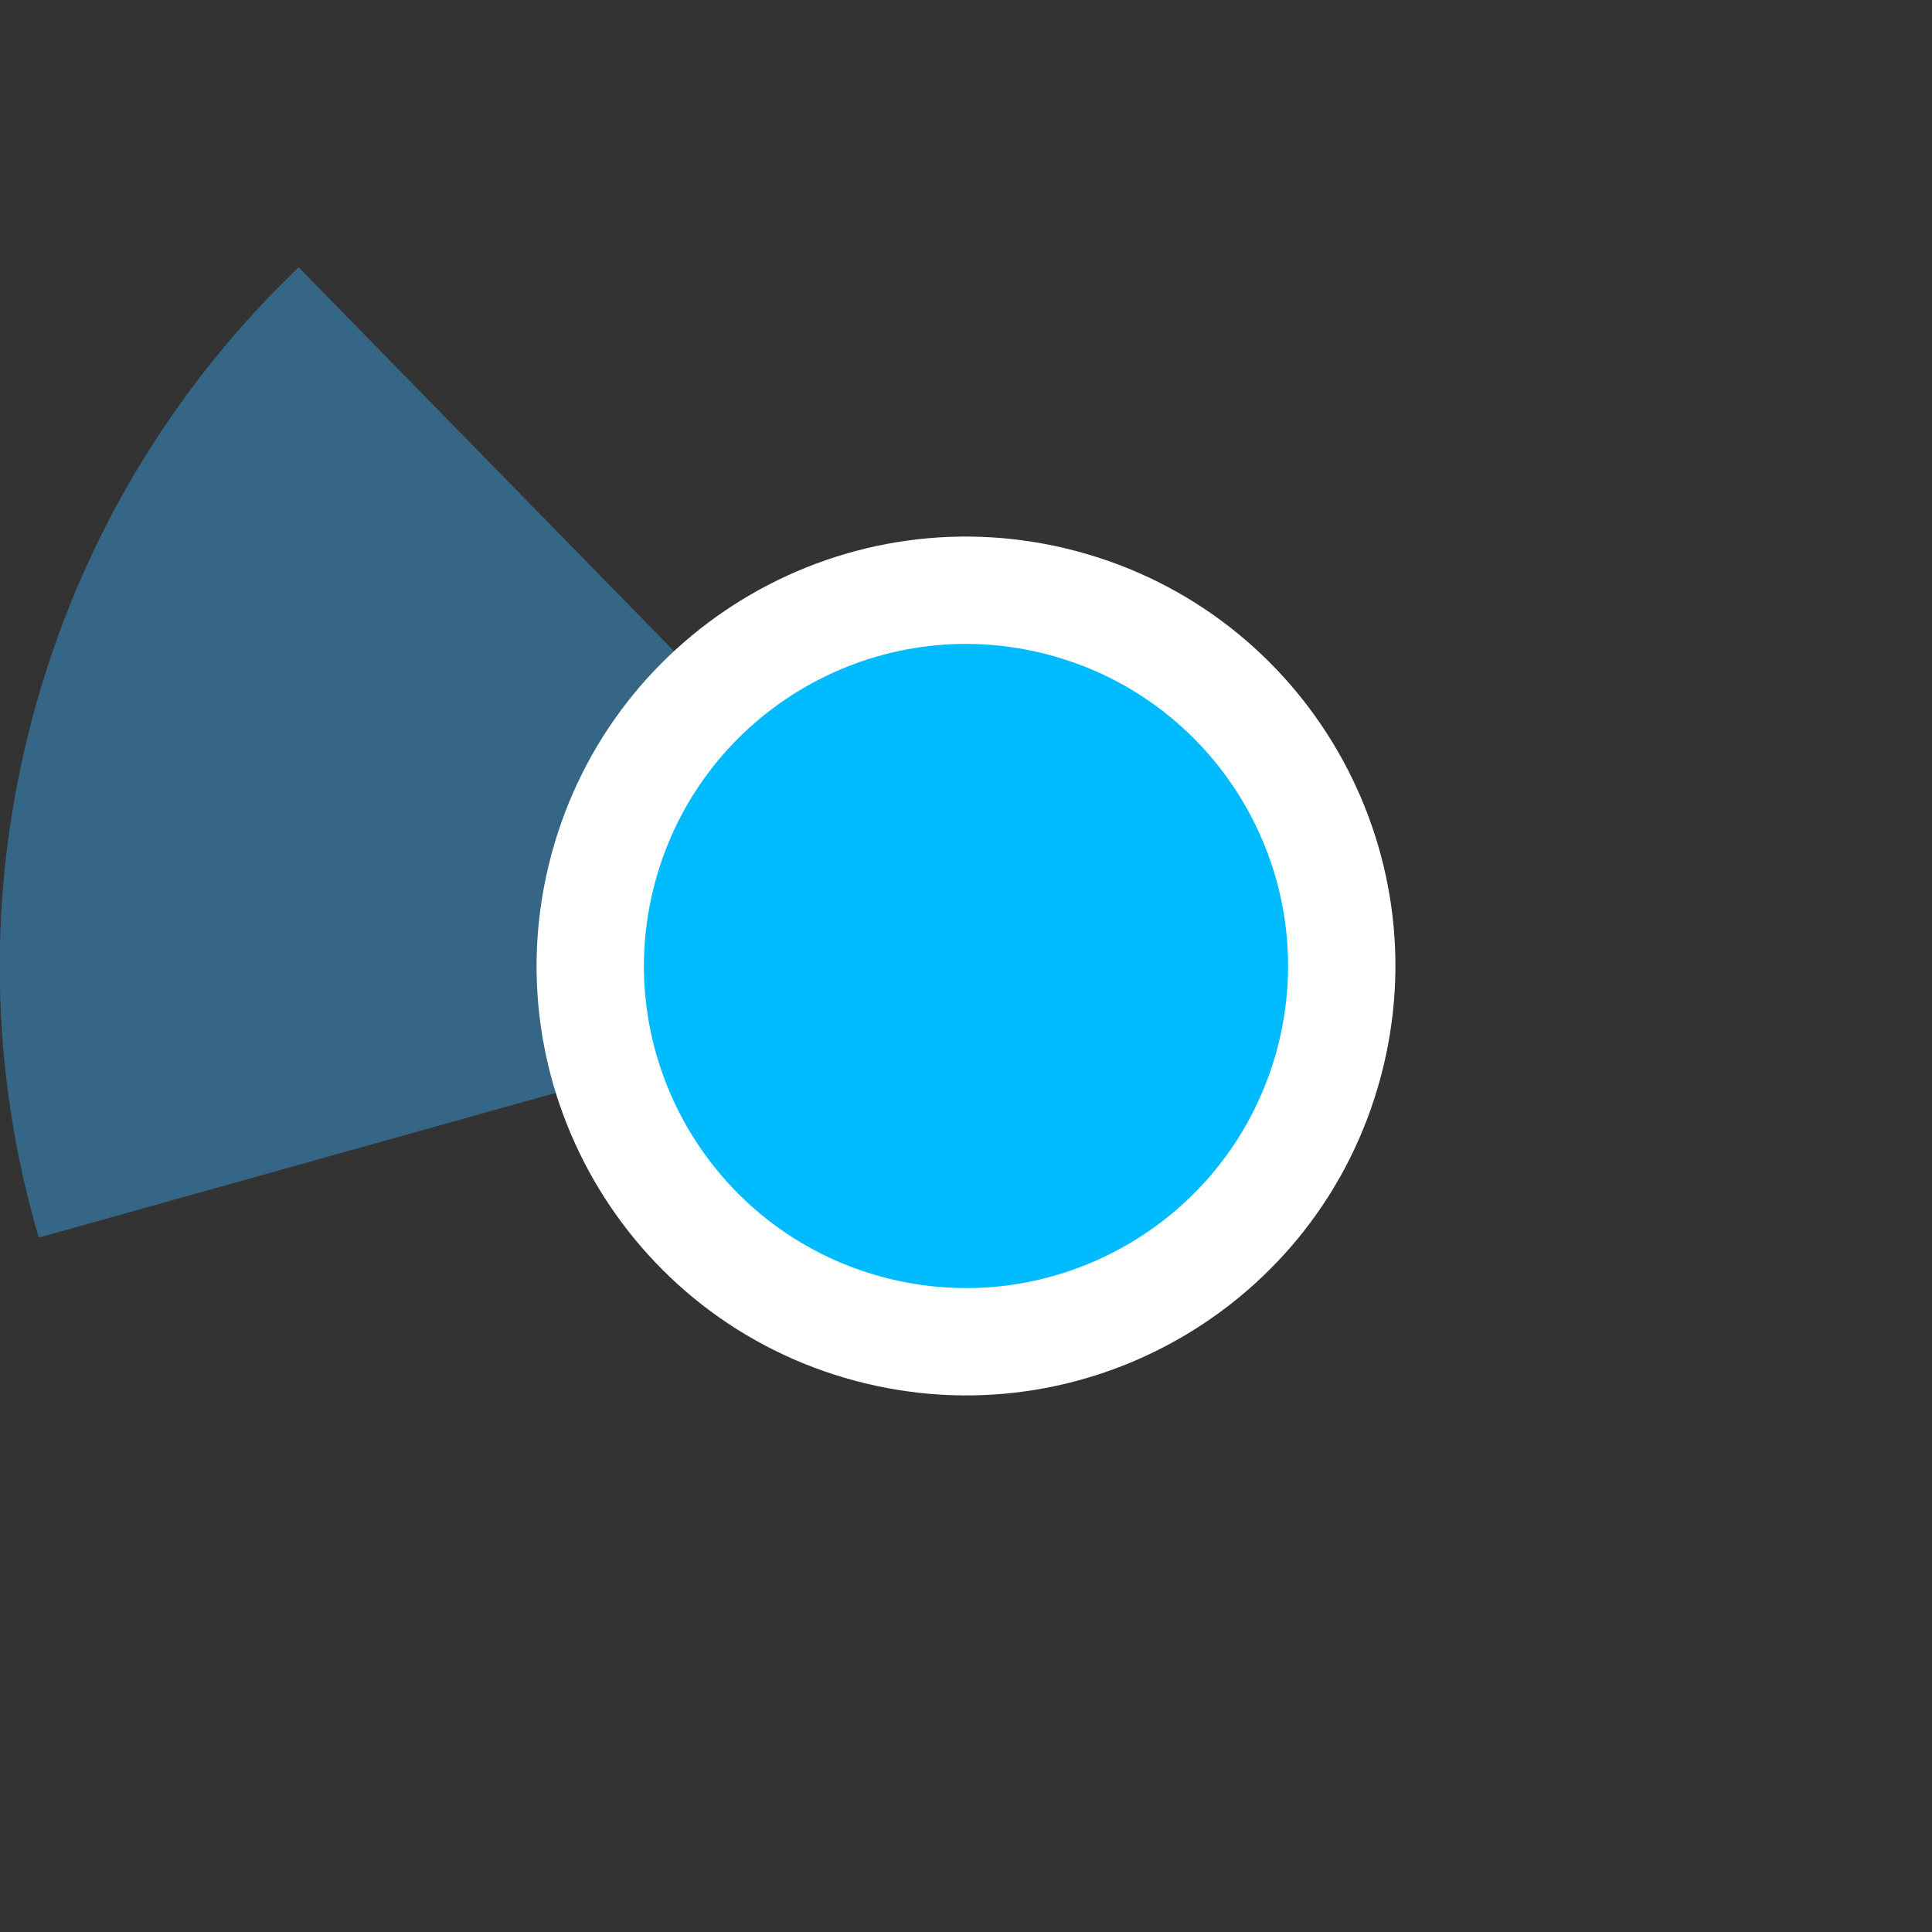 <?xml version="1.0" encoding="UTF-8" standalone="no"?>
<svg width="36px" height="36px" viewBox="0 0 36 36" version="1.1" xmlns="http://www.w3.org/2000/svg" xmlns:xlink="http://www.w3.org/1999/xlink">
    <rect x="0" y="0" width="36" height="36" fill="#333333" stroke="none"/>
    <!-- Generator: Sketch 39.1 (31720) - http://www.bohemiancoding.com/sketch -->
    <title>active-ca-selected-285</title>
    <desc>Created with Sketch.</desc>
    <defs></defs>
    <g id="Page-1" stroke="none" stroke-width="1" fill="none" fill-rule="evenodd">
        <g id="active-ca-selected" transform="translate(-703, 0)">
            <path d="M738.387,22.659 C740.96,13.056 735.261,3.186 725.659,0.613 C716.056,-1.96 706.186,3.739 703.613,13.341 C701.04,22.944 706.739,32.814 716.341,35.387 C725.944,37.96 735.814,32.261 738.387,22.659 L738.387,22.659 Z" id="ghost" fill-opacity="0" fill="#FCC24C"></path>
            <path d="M708.566,4.982 C706.255,7.186 704.5,10.032 703.613,13.343 C702.726,16.654 702.822,19.996 703.722,23.061 L721.405,18.111 L708.566,4.982 L708.566,4.982 L708.566,4.982 Z" id="ca" fill="#356685"></path>
            <path d="M728.727,20.071 C729.871,15.803 727.338,11.416 723.071,10.273 C718.803,9.129 714.416,11.662 713.273,15.929 C712.129,20.197 714.662,24.584 718.929,25.727 C723.197,26.871 727.584,24.338 728.727,20.071 L728.727,20.071 Z" id="white-base" fill="#FFFFFF"></path>
            <path d="M726.796,19.553 C727.653,16.352 725.754,13.062 722.553,12.204 C719.352,11.347 716.062,13.246 715.204,16.447 C714.347,19.648 716.246,22.938 719.447,23.796 C722.648,24.653 725.938,22.754 726.796,19.553 L726.796,19.553 Z" id="blue" fill="#00BCFF"></path>
        </g>
    </g>
</svg>